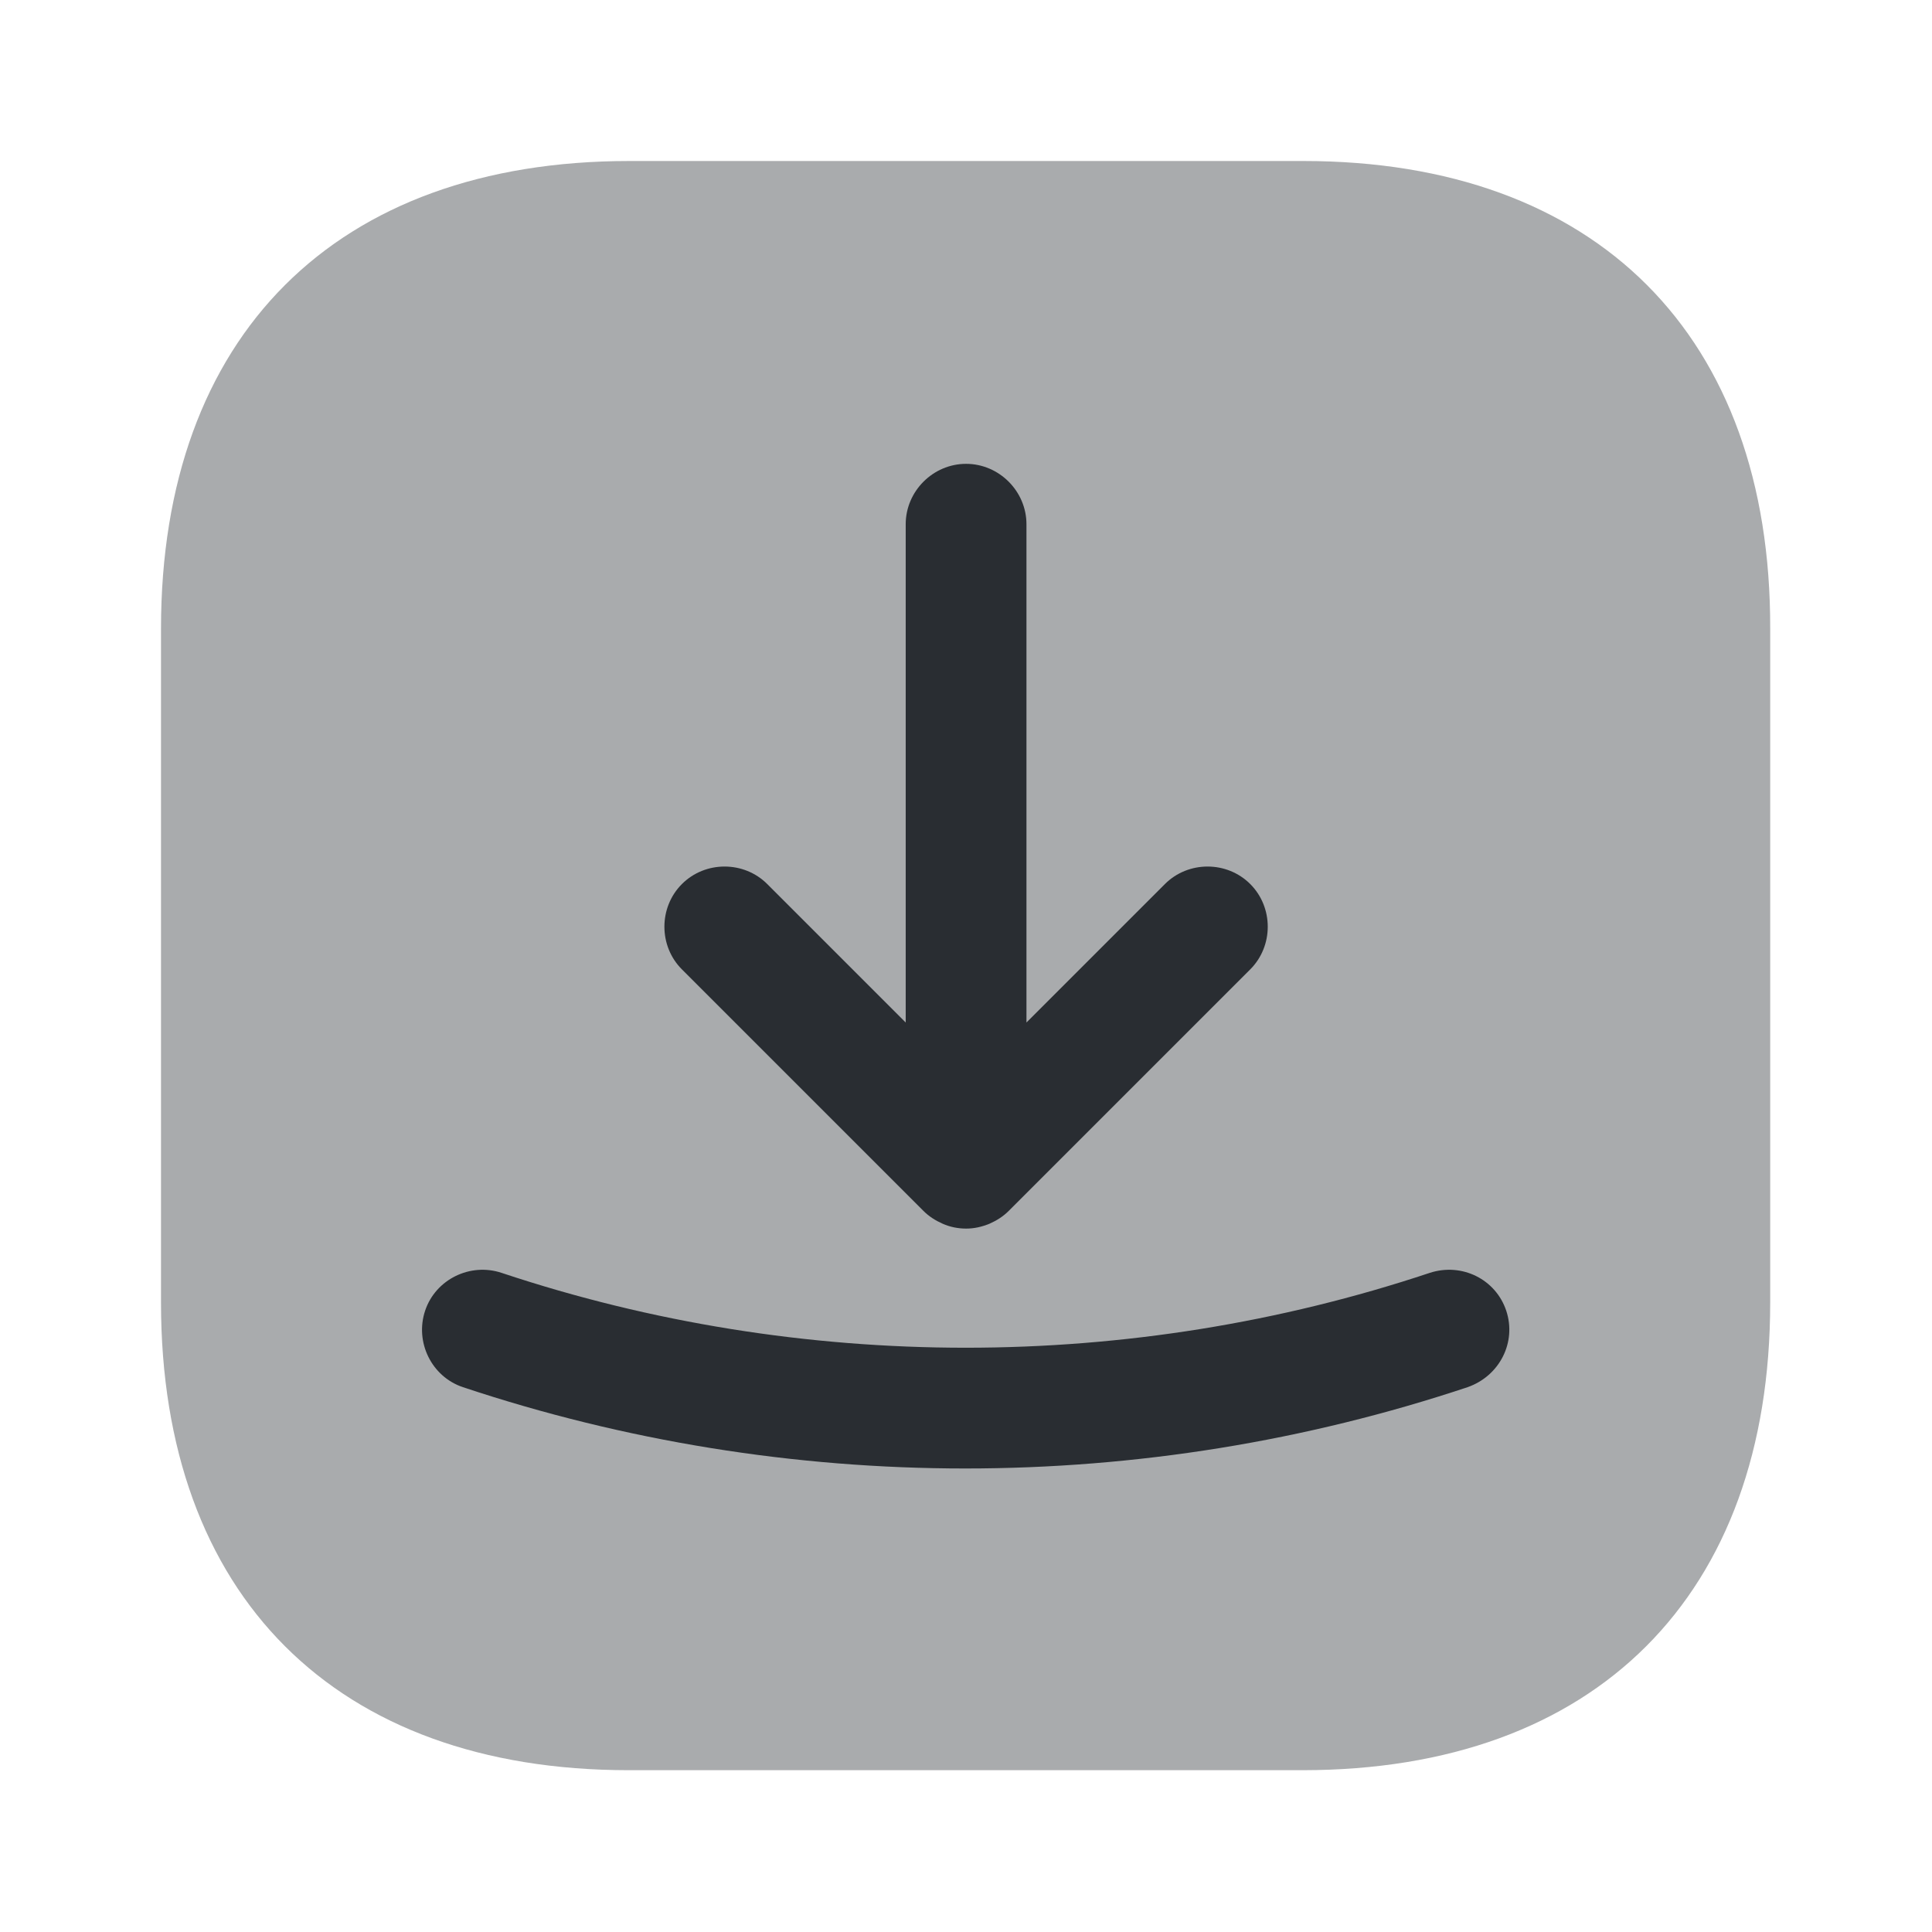 <svg width="24" height="24" viewBox="0 0 24 24" fill="none" xmlns="http://www.w3.org/2000/svg">
<path opacity="0.4" d="M16.19 2H7.82C4.17 2 2 4.17 2 7.81V16.18C2 19.82 4.17 21.99 7.81 21.99H16.18C19.82 21.99 21.99 19.82 21.99 16.18V7.81C22 4.17 19.83 2 16.19 2Z" fill="#292D32"/>
<path d="M11.471 15.042C11.541 15.112 11.621 15.162 11.711 15.202C11.801 15.242 11.901 15.262 12.001 15.262C12.101 15.262 12.191 15.242 12.291 15.202C12.381 15.162 12.461 15.112 12.531 15.042L15.531 12.042C15.821 11.752 15.821 11.272 15.531 10.982C15.241 10.692 14.761 10.692 14.471 10.982L12.751 12.702V6.512C12.751 6.102 12.411 5.762 12.001 5.762C11.591 5.762 11.251 6.102 11.251 6.512V12.702L9.531 10.982C9.241 10.692 8.761 10.692 8.471 10.982C8.181 11.272 8.181 11.752 8.471 12.042L11.471 15.042Z" fill="#292D32"/>
<path d="M18.711 16.282C18.581 15.892 18.161 15.682 17.761 15.812C14.041 17.052 9.951 17.052 6.231 15.812C5.841 15.682 5.411 15.892 5.281 16.282C5.151 16.672 5.361 17.102 5.751 17.232C7.761 17.902 9.871 18.242 11.991 18.242C14.111 18.242 16.221 17.902 18.231 17.232C18.631 17.092 18.841 16.672 18.711 16.282Z" fill="#292D32"/>
</svg>
